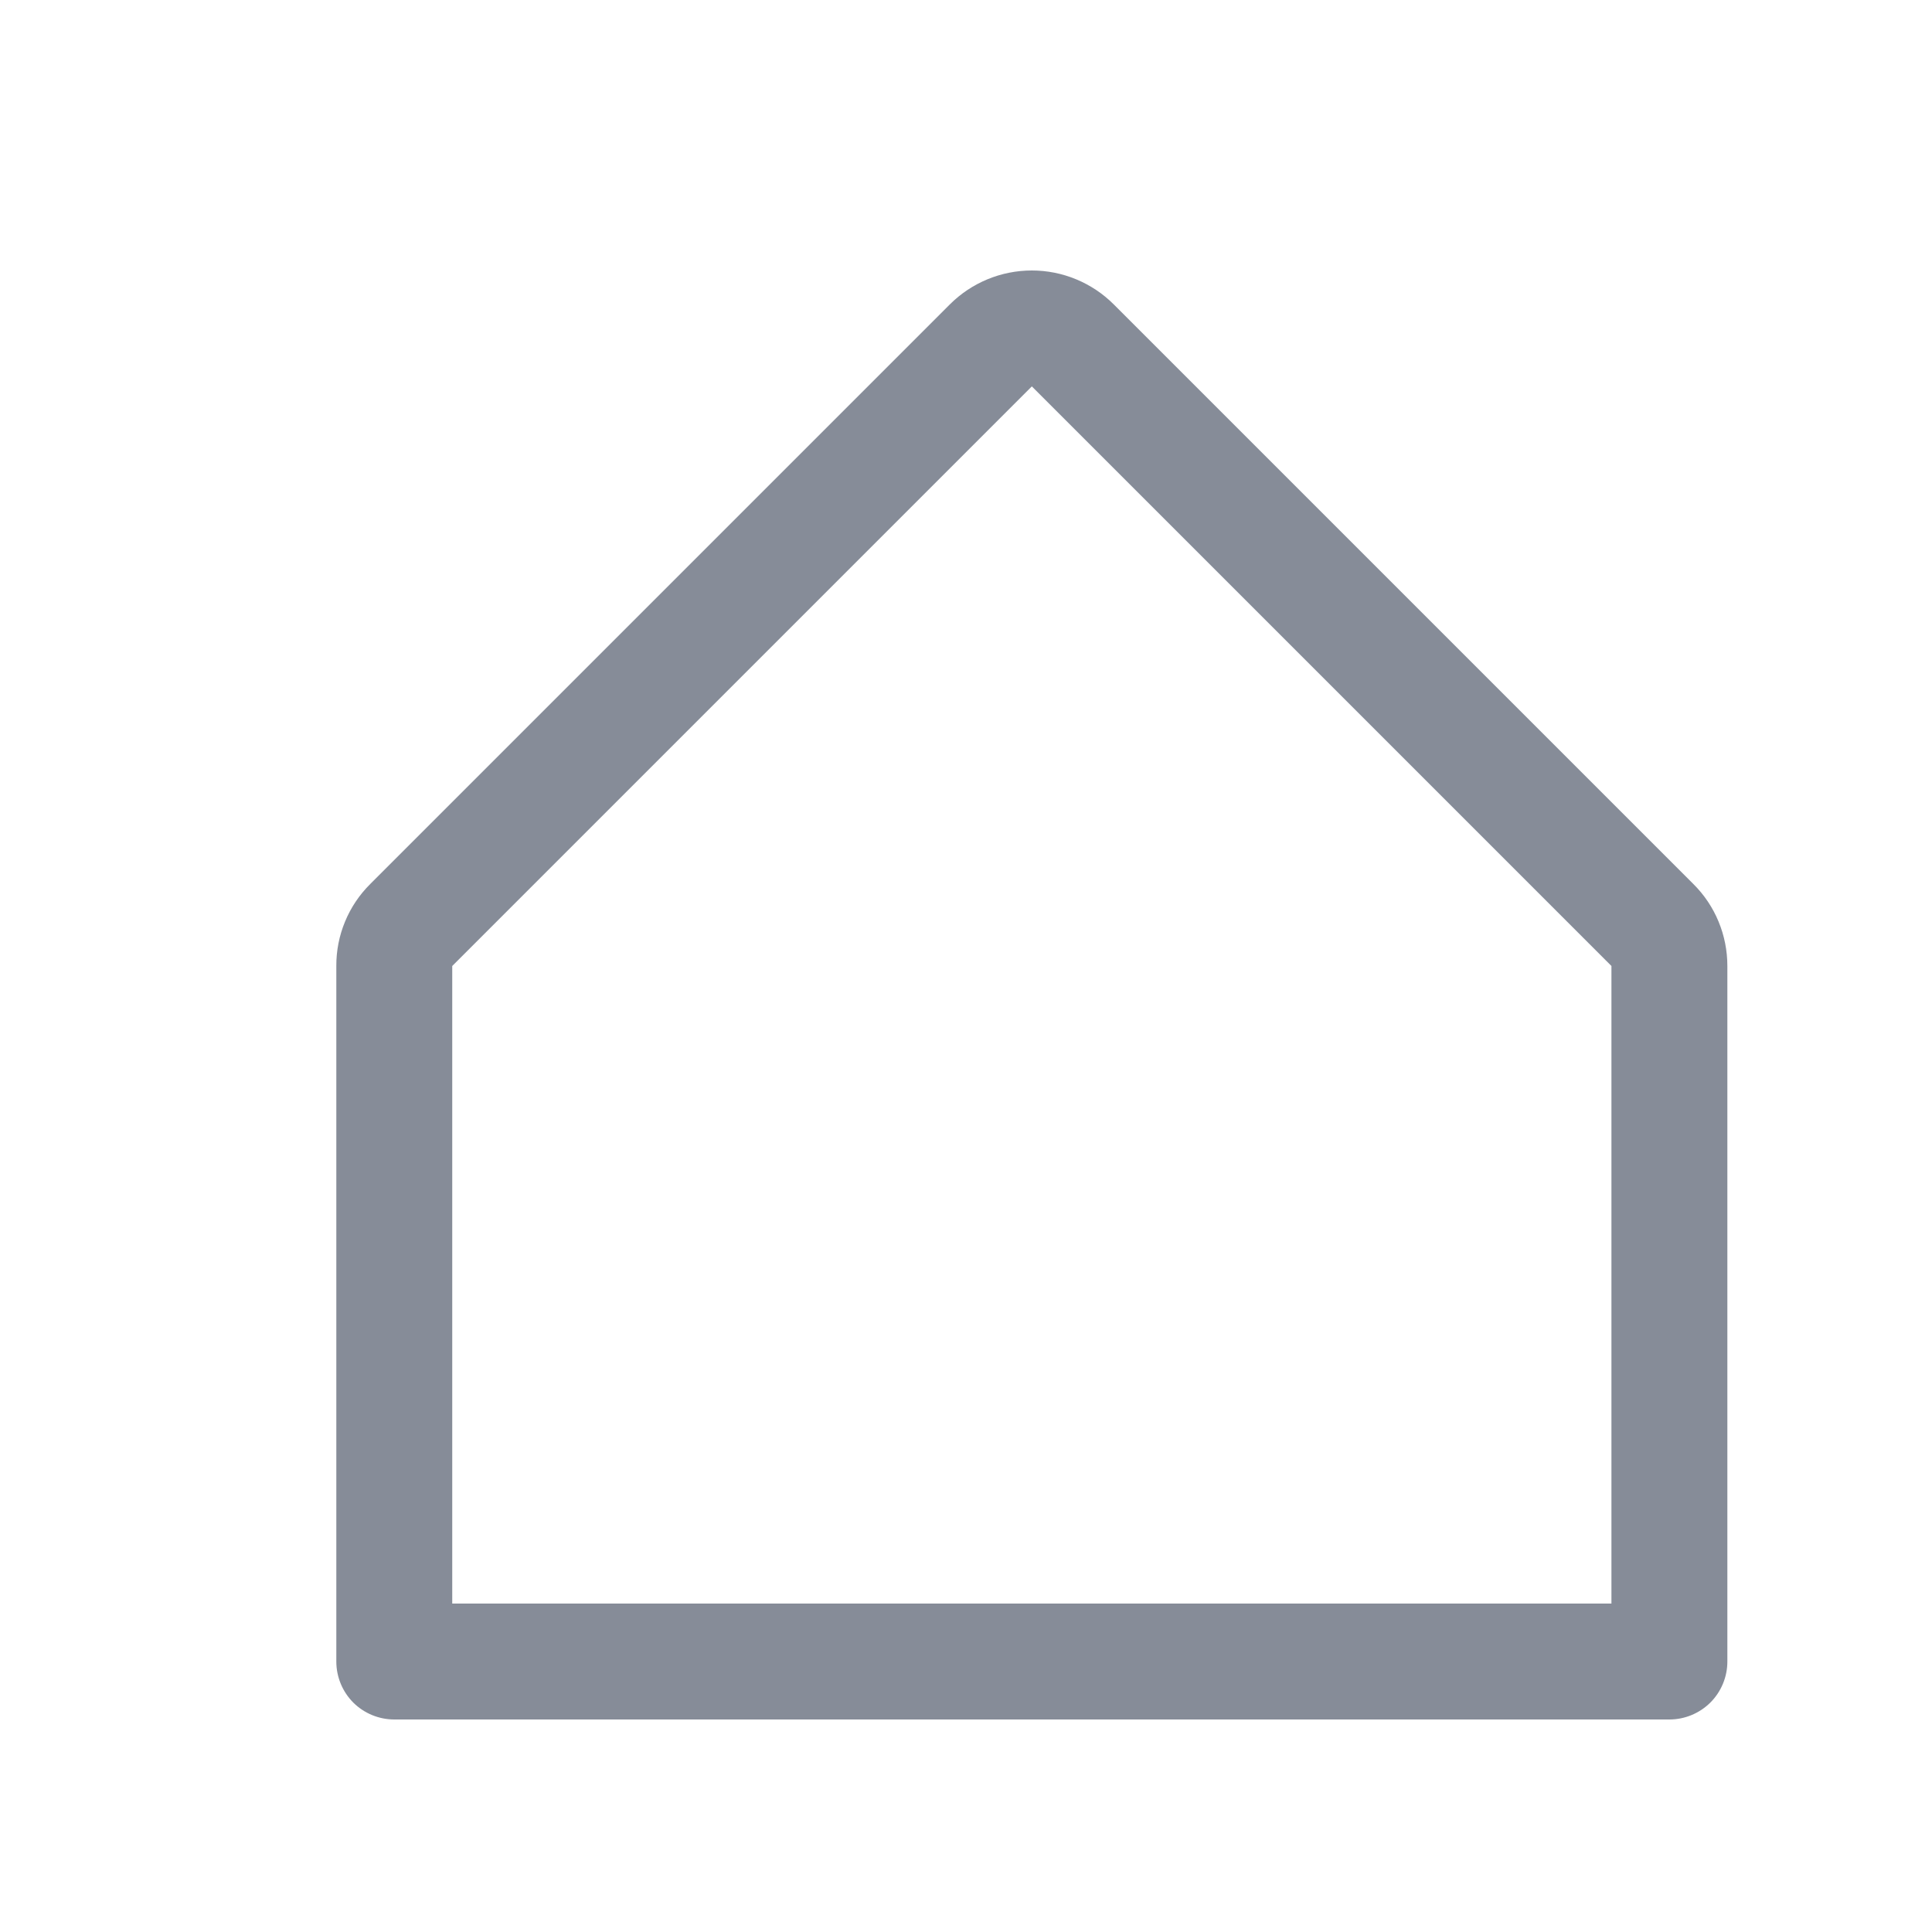 <svg  viewBox="0 0 25 25" fill="none" xmlns="http://www.w3.org/2000/svg">
<path d="M21.912 11.439L14.412 3.939C14.131 3.658 13.749 3.5 13.352 3.5C12.954 3.5 12.572 3.658 12.291 3.939L4.791 11.439C4.651 11.578 4.54 11.743 4.465 11.925C4.389 12.108 4.351 12.303 4.352 12.5V21.5C4.352 21.699 4.431 21.89 4.571 22.031C4.712 22.171 4.903 22.25 5.102 22.25H21.602C21.8 22.25 21.991 22.171 22.132 22.031C22.273 21.89 22.352 21.699 22.352 21.5V12.5C22.352 12.303 22.314 12.108 22.238 11.925C22.163 11.743 22.052 11.578 21.912 11.439ZM20.852 20.75H5.852V12.5L13.352 5L20.852 12.5V20.75Z" fill="#868C98"/>
</svg>
